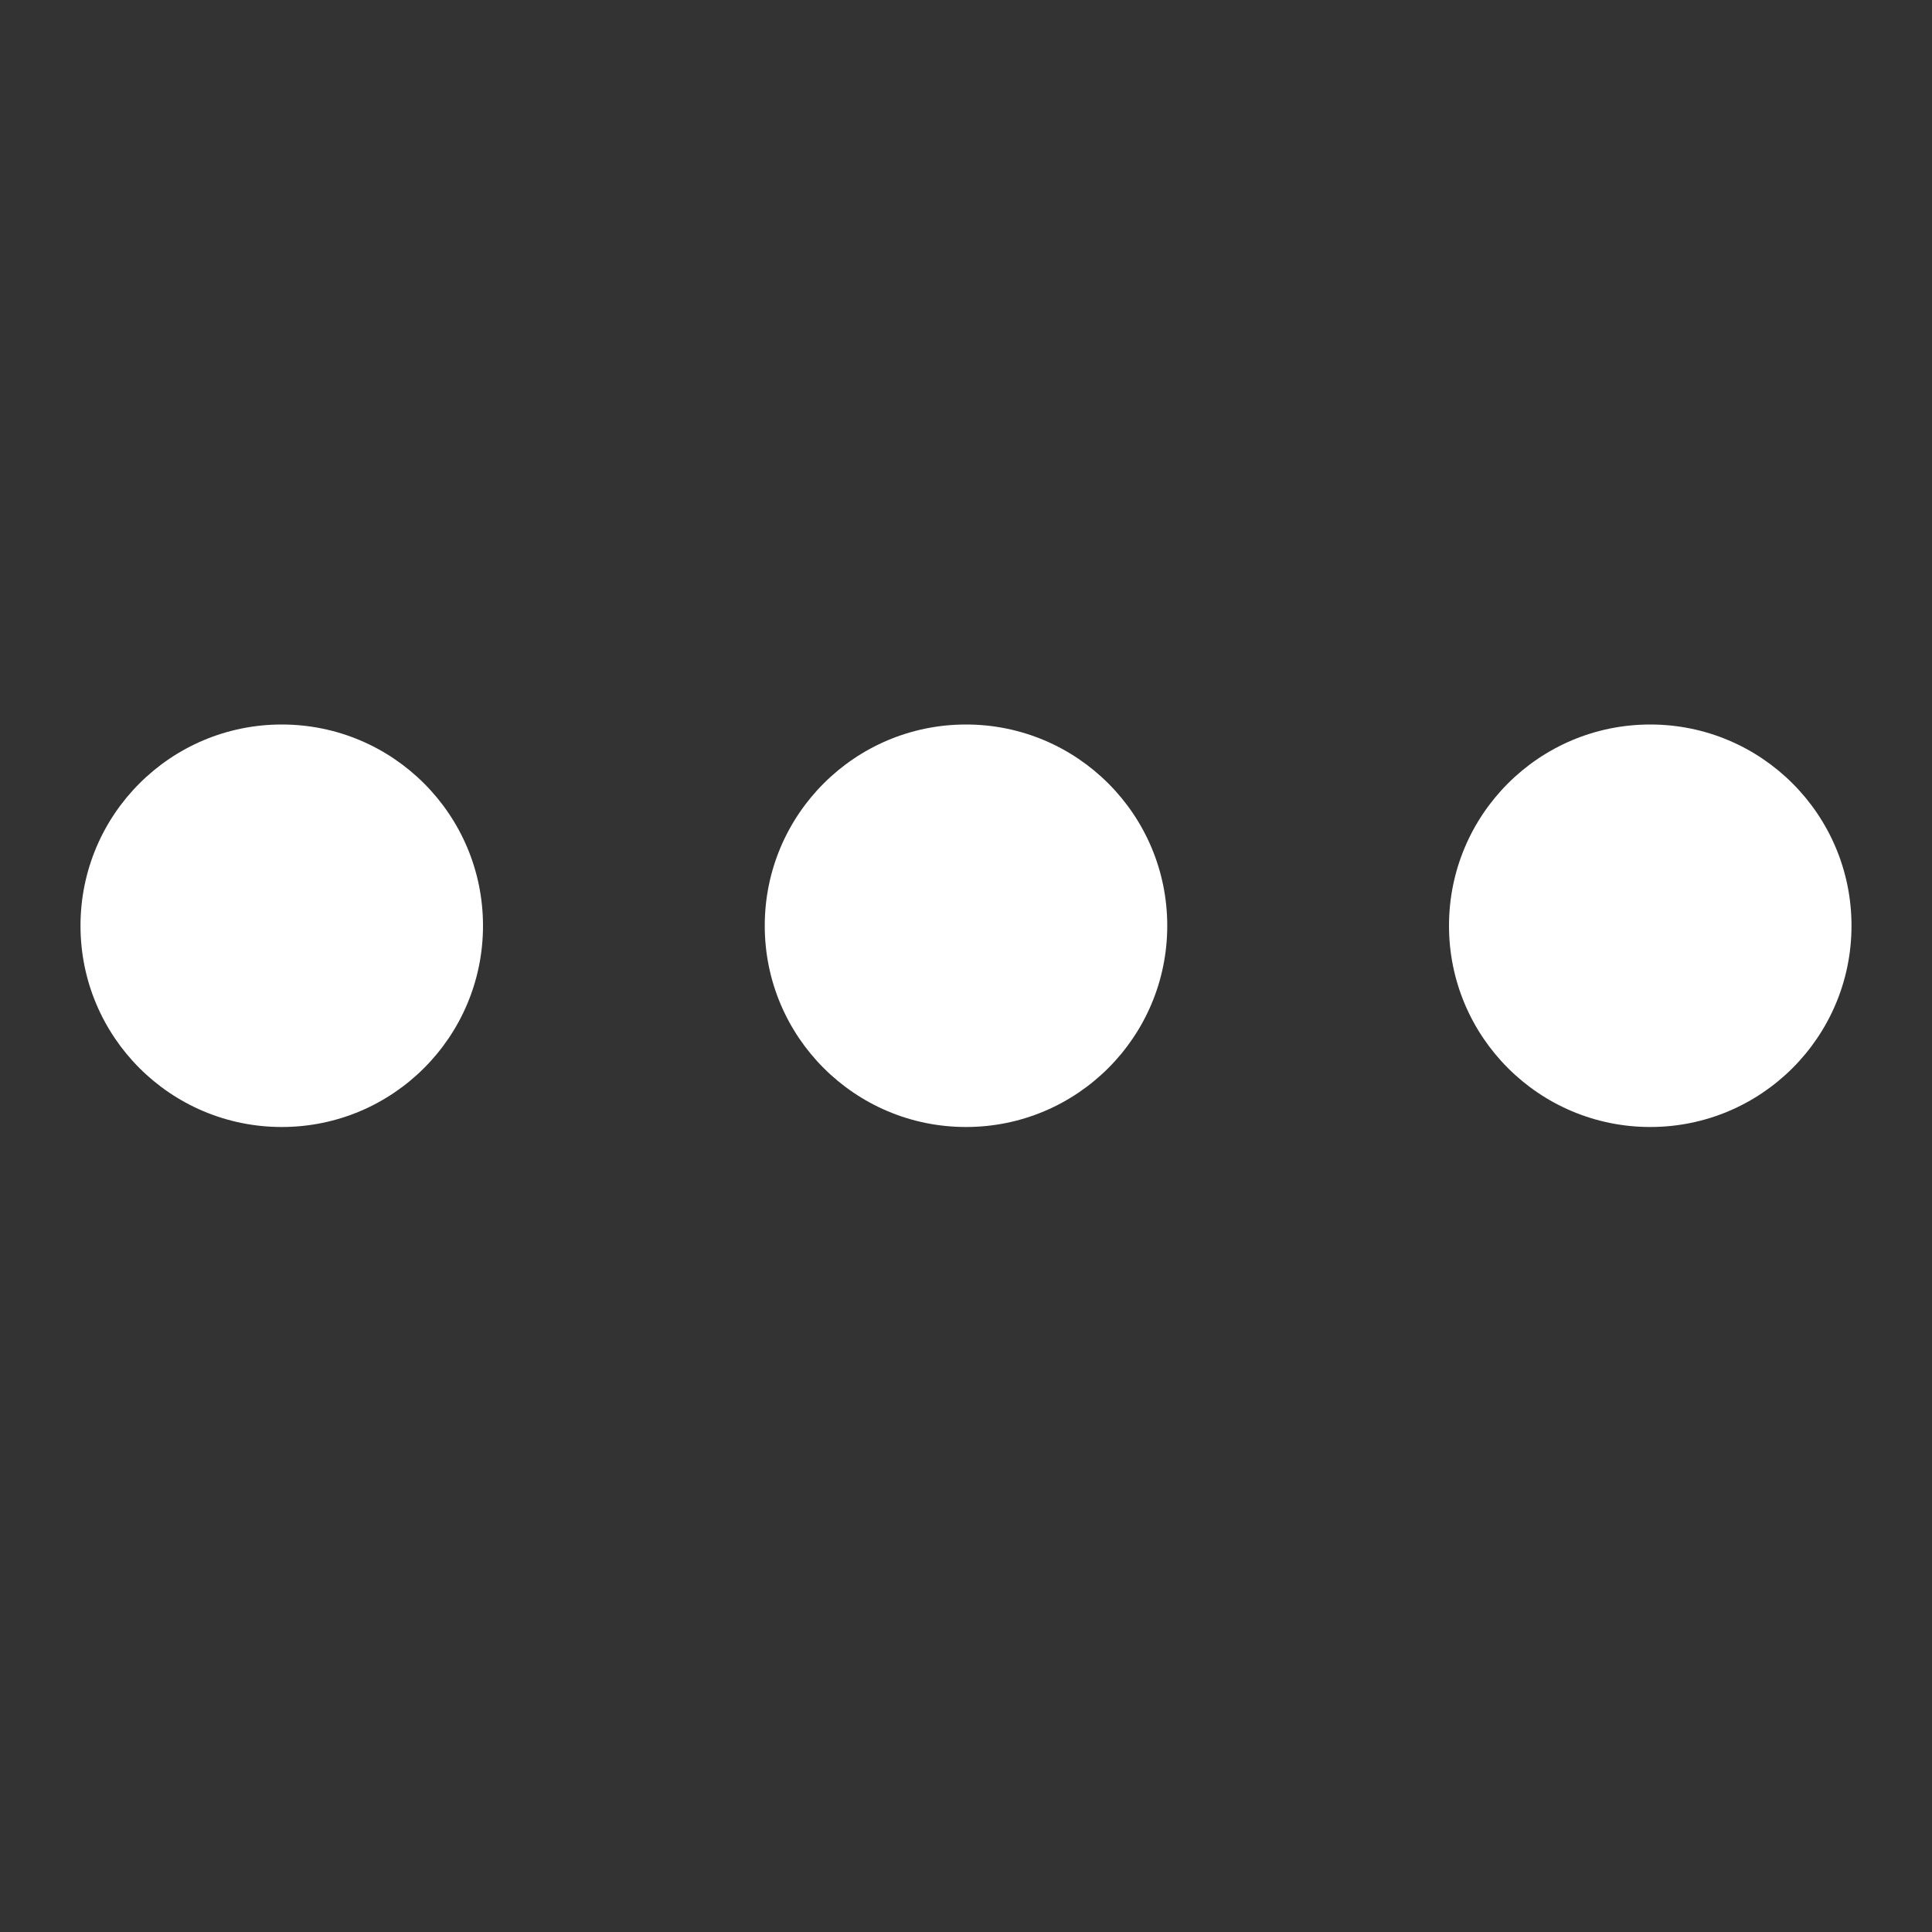 <?xml version="1.0" ?><svg height="24px" version="1.1" viewBox="0 0 24 24" width="24px" xmlns="http://www.w3.org/2000/svg" xmlns:sketch="http://www.bohemiancoding.com/sketch/ns" xmlns:xlink="http://www.w3.org/1999/xlink"><rect x="0" y="0" width="24" height="24" fill="#333333" stroke="none"/><title/><desc/><defs/><g fill="none" fill-rule="evenodd" id="miu" stroke="none" stroke-width="1"><g id="Artboard-1" transform="translate(-251, -479)"><g id="slice" transform="translate(215, 119)"/><path style="fill:#fff" d="M254.5,493 C255.881,493 257,491.881 257,490.5 C257,489.119 255.881,488 254.5,488 C253.119,488 252,489.119 252,490.5 C252,491.881 253.119,493 254.5,493 L254.5,493 Z M263,493 C264.381,493 265.5,491.881 265.5,490.5 C265.5,489.119 264.381,488 263,488 C261.619,488 260.5,489.119 260.5,490.5 C260.5,491.881 261.619,493 263,493 L263,493 Z M271.5,493 C272.881,493 274,491.881 274,490.5 C274,489.119 272.881,488 271.5,488 C270.119,488 269,489.119 269,490.5 C269,491.881 270.119,493 271.5,493 L271.5,493 Z" fill="#000000" id="editor-more-detail-glyph"/></g></g></svg>